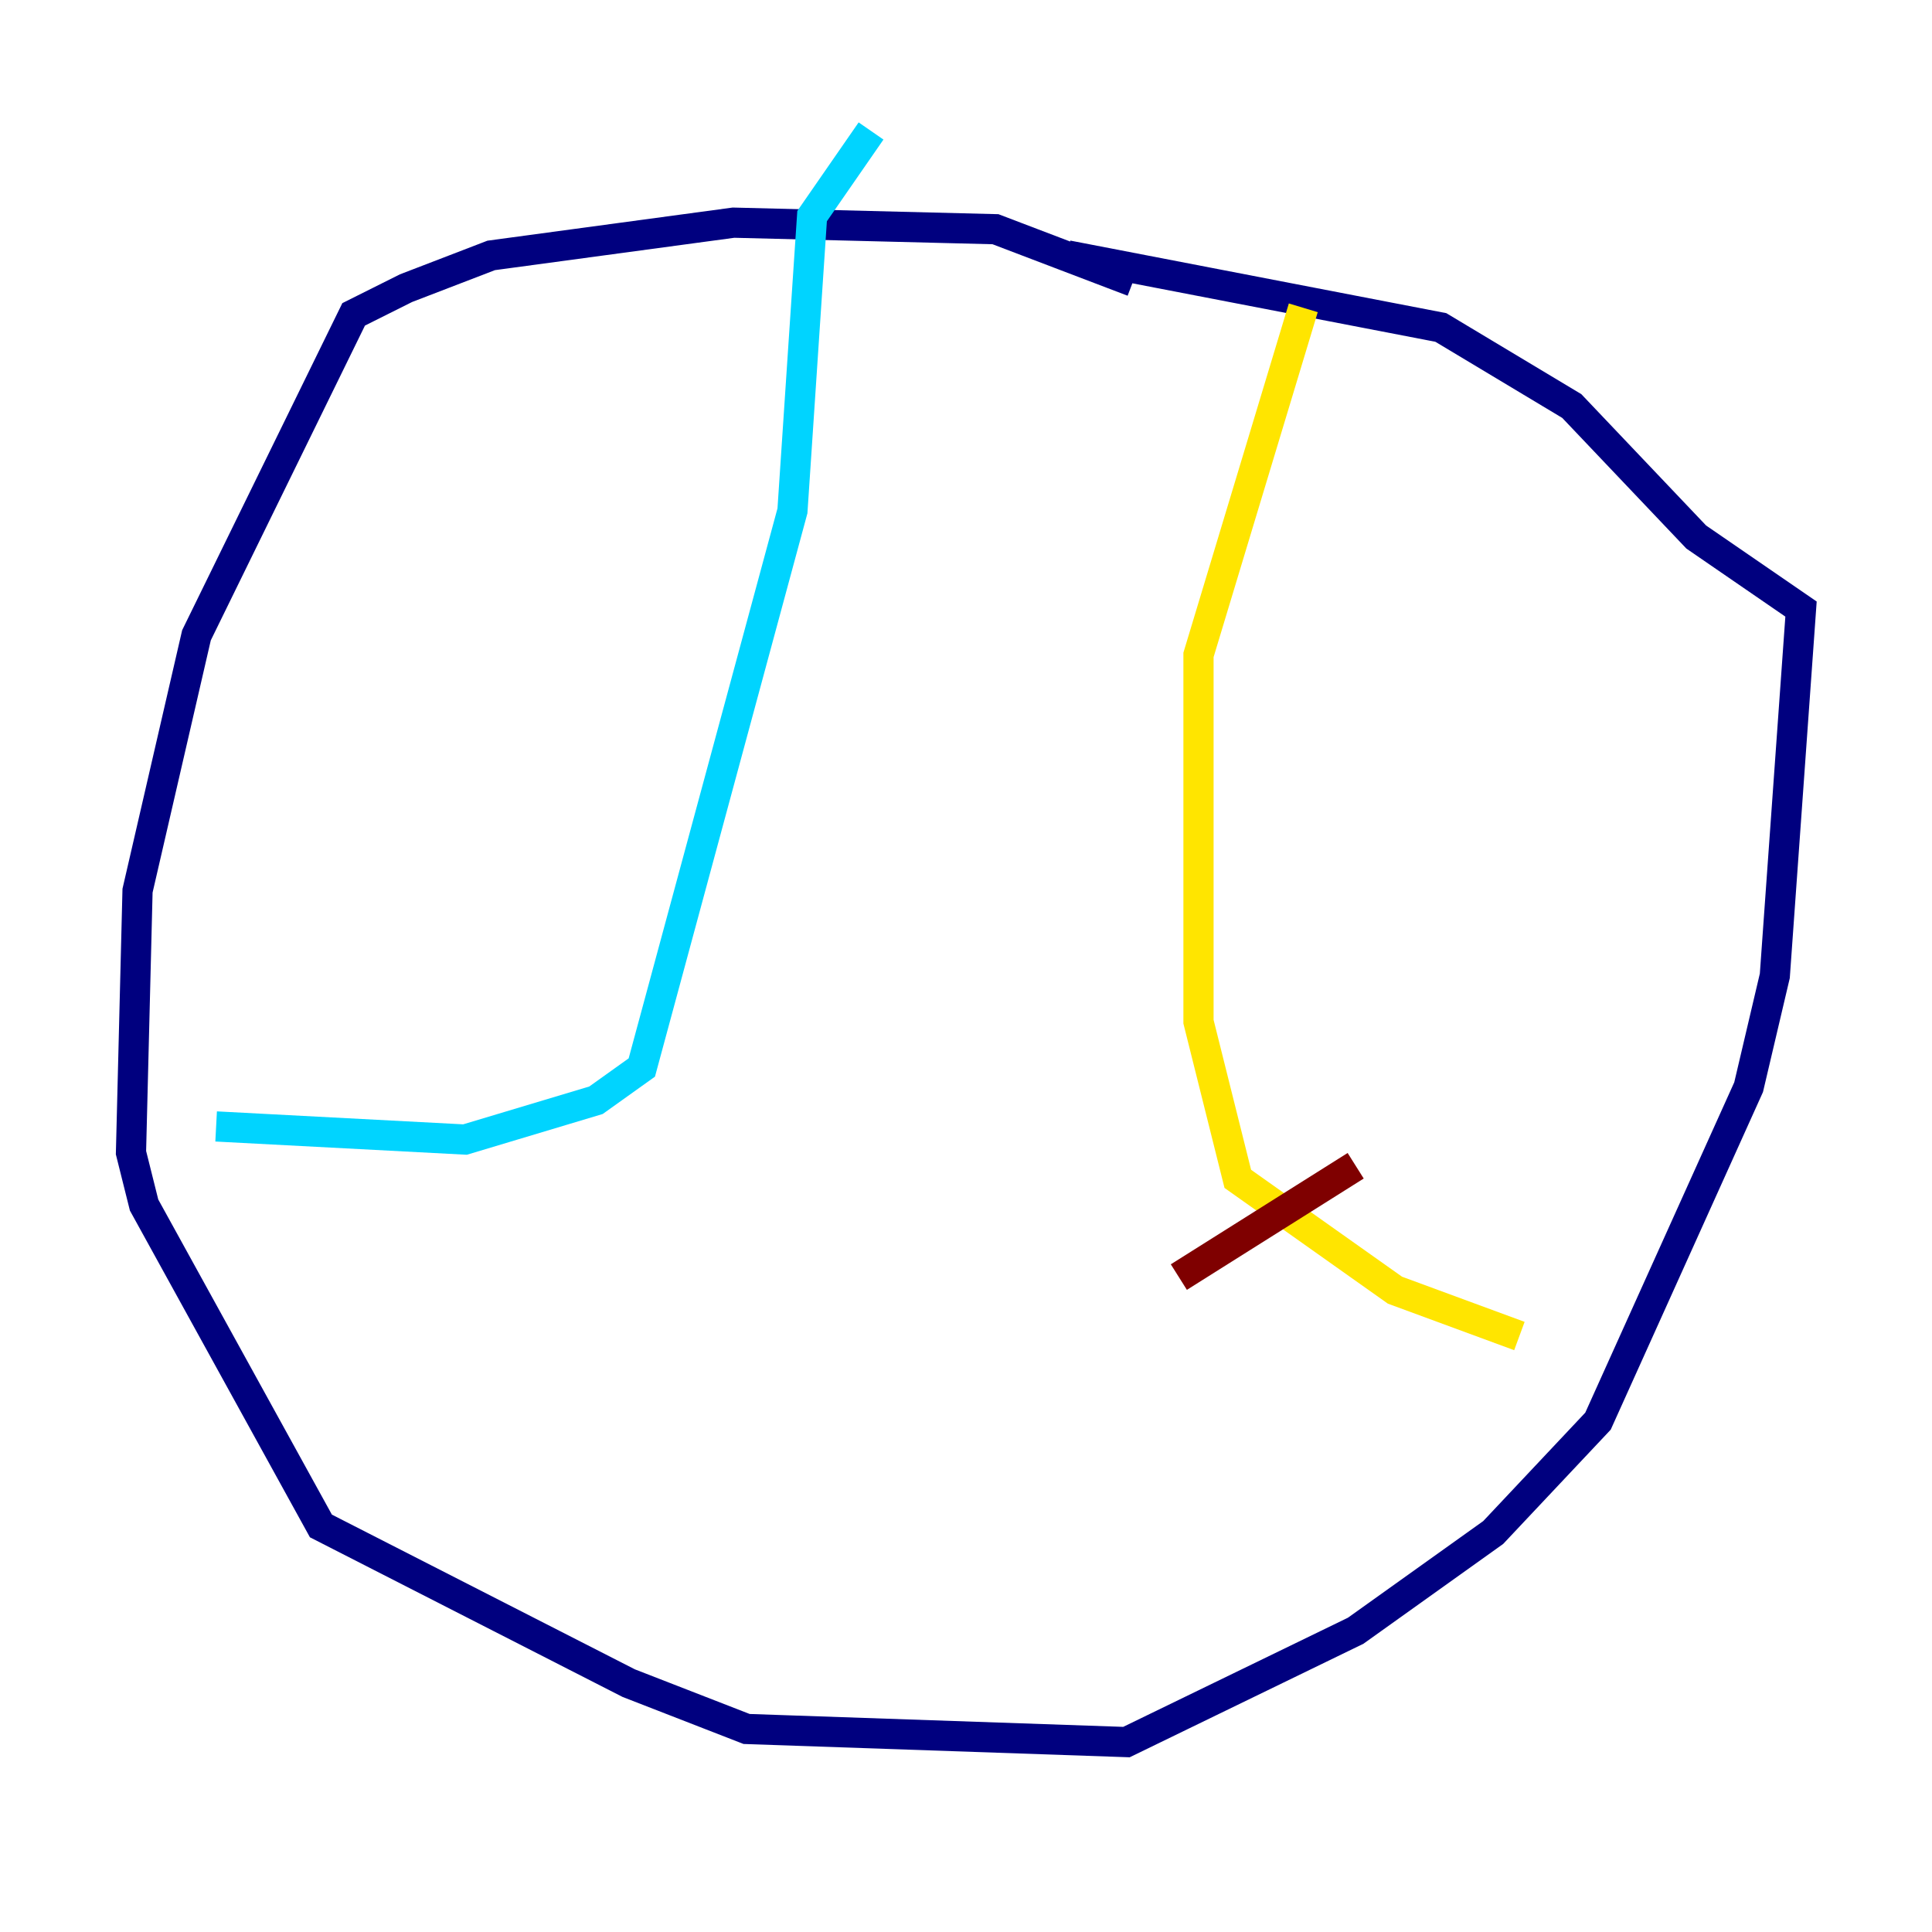 <?xml version="1.0" encoding="utf-8" ?>
<svg baseProfile="tiny" height="128" version="1.2" viewBox="0,0,128,128" width="128" xmlns="http://www.w3.org/2000/svg" xmlns:ev="http://www.w3.org/2001/xml-events" xmlns:xlink="http://www.w3.org/1999/xlink"><defs /><polyline fill="none" points="75.064,18.658 65.953,15.186 48.597,14.752 32.542,16.922 26.902,19.091 23.43,20.827 13.017,42.088 9.112,59.01 8.678,76.366 9.546,79.837 21.261,101.098 41.654,111.512 49.464,114.549 74.63,115.417 89.817,108.041 98.929,101.532 105.871,94.156 115.851,72.027 117.586,64.651 119.322,40.352 112.38,35.58 104.136,26.902 95.458,21.695 70.725,16.922" stroke="#00007f" stroke-width="2" /><polyline fill="none" points="57.709,8.678 53.803,14.319 52.502,33.844 42.522,70.725 39.485,72.895 30.807,75.498 14.319,74.63" stroke="#00d4ff" stroke-width="2" /><polyline fill="none" points="86.346,20.393 79.403,43.39 79.403,67.688 82.007,78.102 92.42,85.478 100.664,88.515" stroke="#ffe500" stroke-width="2" /><polyline fill="none" points="78.102,84.61 89.817,77.234" stroke="#7f0000" stroke-width="2" /></svg>
